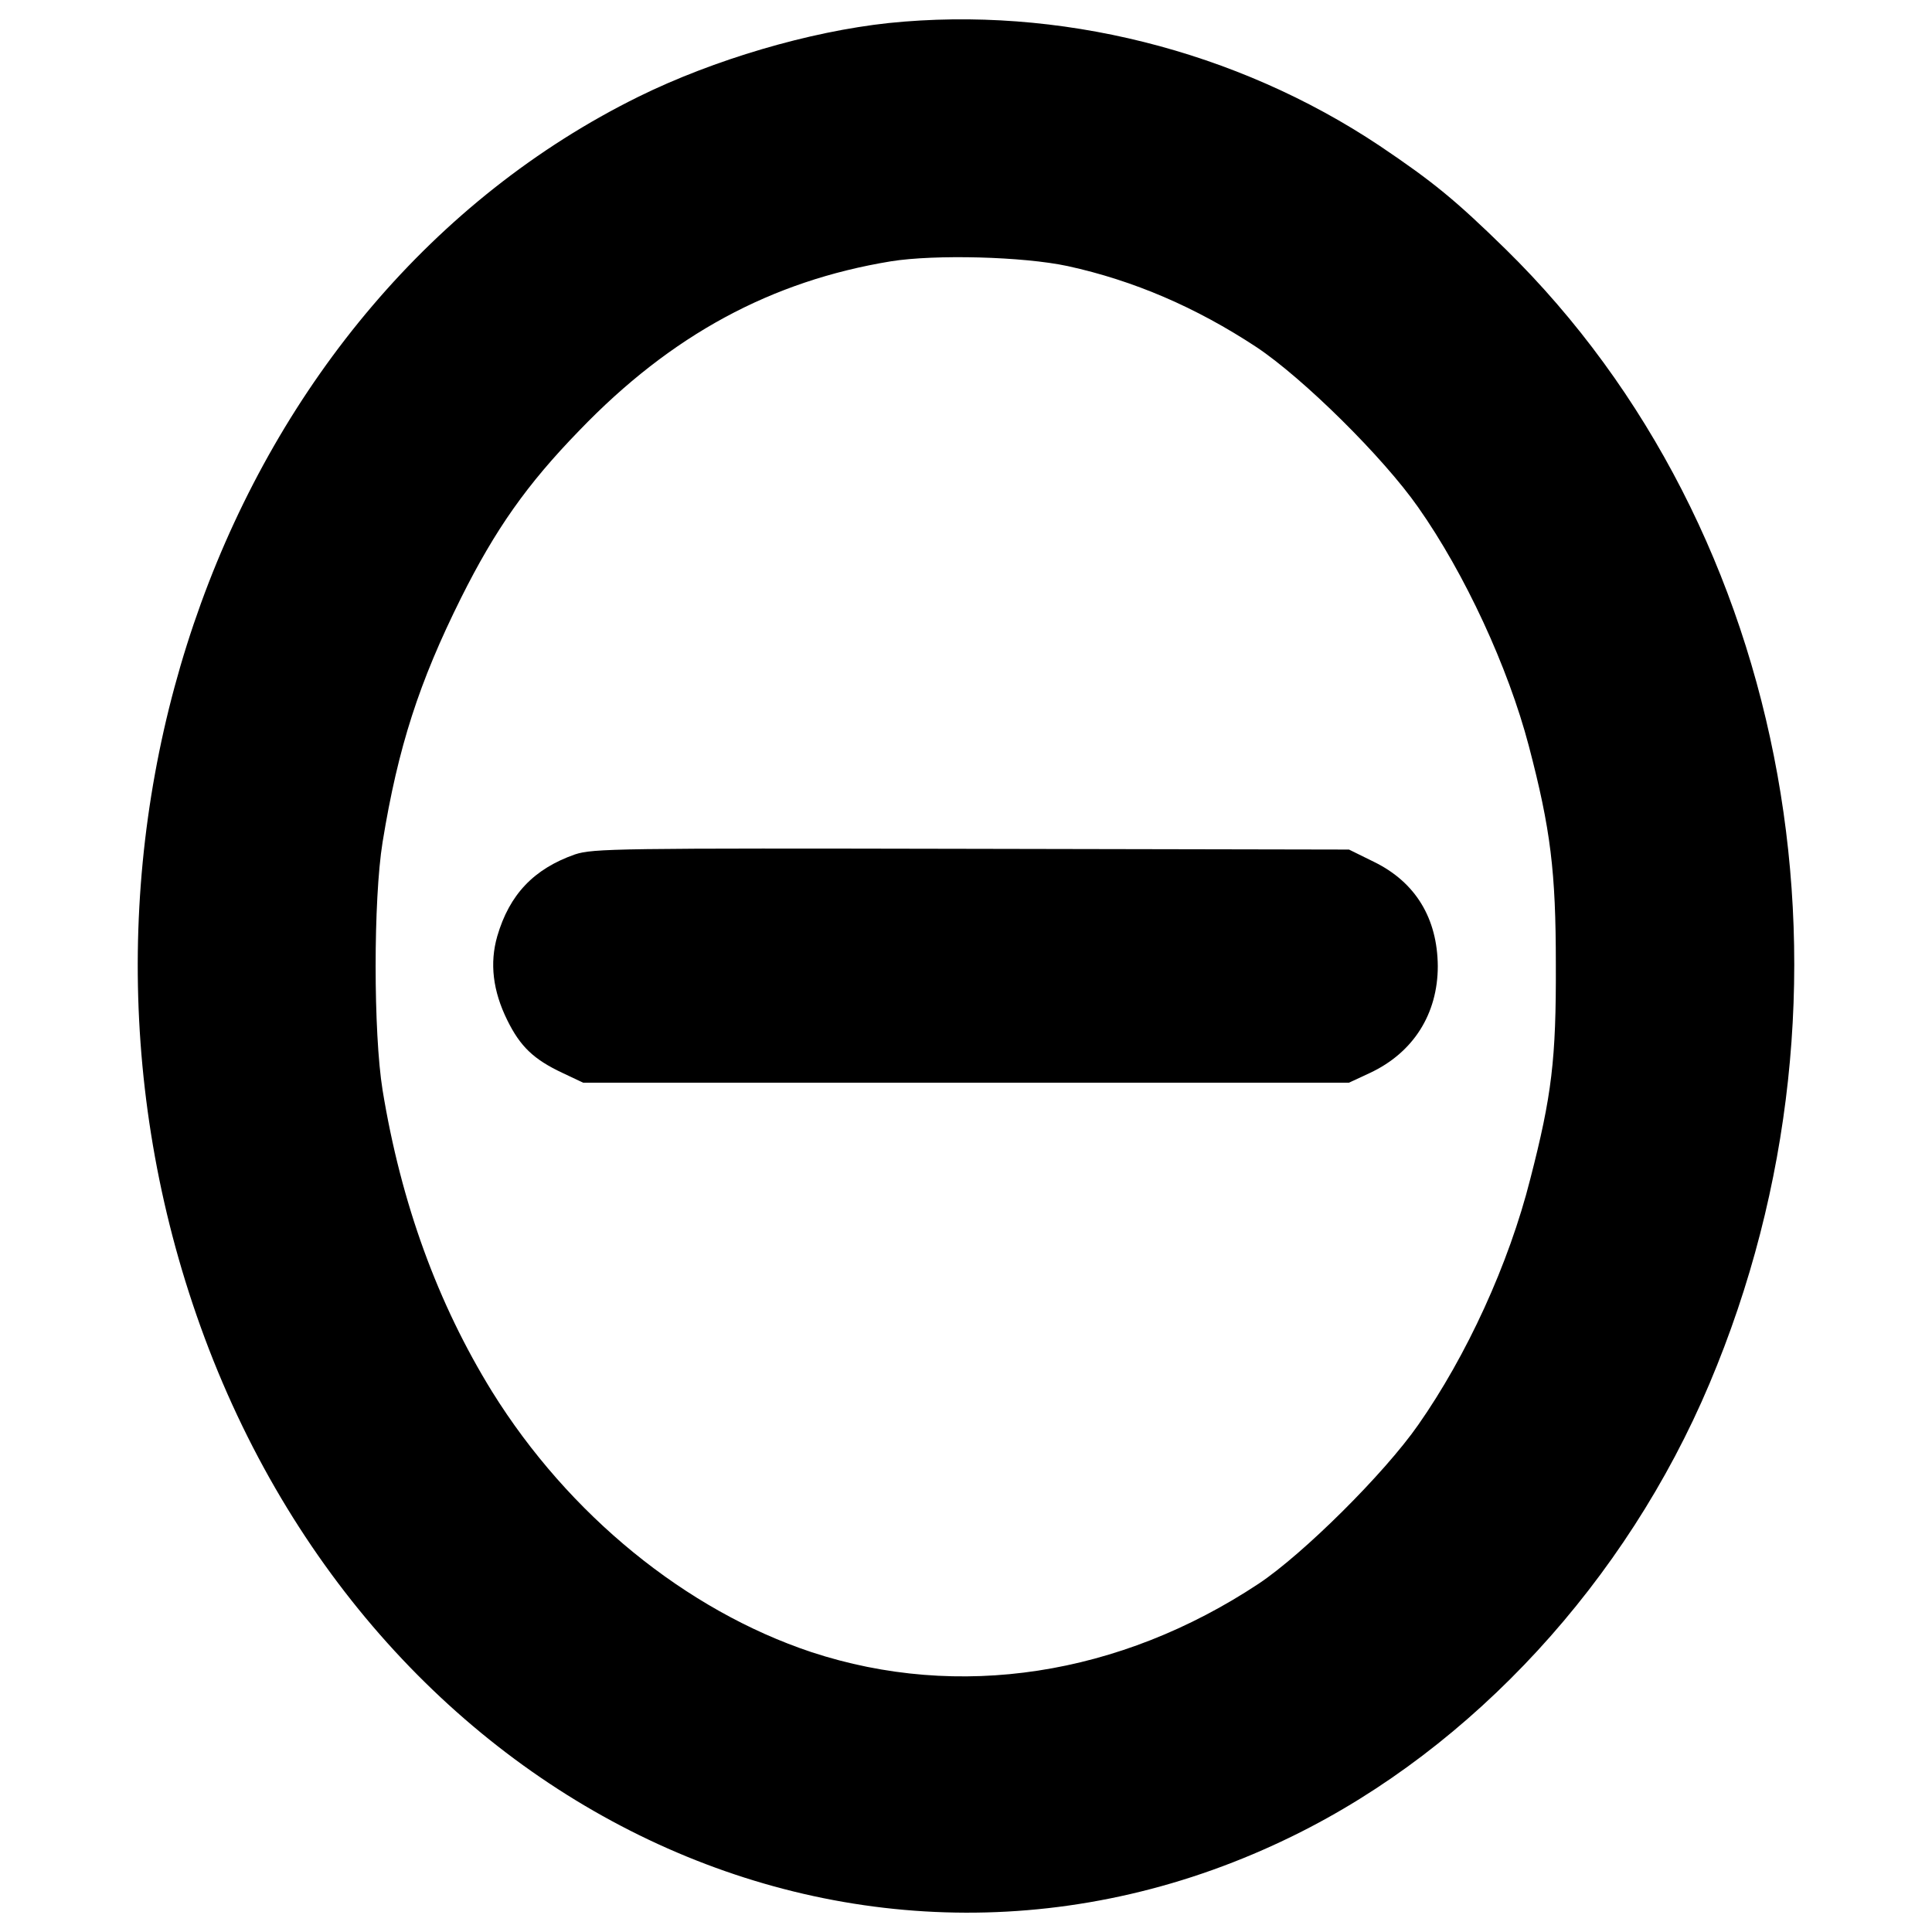 <?xml version="1.0" encoding="utf-8"?>
<!-- Svg Vector Icons : http://www.onlinewebfonts.com/icon -->
<!DOCTYPE svg PUBLIC "-//W3C//DTD SVG 1.1//EN" "http://www.w3.org/Graphics/SVG/1.1/DTD/svg11.dtd">
<svg version="1.1" xmlns="http://www.w3.org/2000/svg" xmlns:xlink="http://www.w3.org/1999/xlink" x="0px" y="0px" viewBox="0 0 1000 1000" enable-background="new 0 0 1000 1000" xml:space="preserve">
<g><g transform="translate(0,512) scale(0.1,-0.1)"><path d="M4600.1,5000.8c-411.7-44-905.8-189.6-1294.6-381.1C1172.1,3566.4,160.9,781.9,1016.9-1686.7c886.7-2560.5,3464.4-3784.2,5678.3-2694.5c928.8,455.8,1721.7,1317.6,2152.6,2338.3C9707.7-9.1,9278.7,2373.3,7792.6,3830.7c-260.4,254.7-375.4,348.5-651.1,534.3C6398.4,4861,5475.3,5090.9,4600.1,5000.8z M5527,3742.6c340.9-74.7,662.6-212.6,976.7-419.4c241.3-160.9,655-568.8,836.9-829.2c241.3-342.8,465.4-827.3,572.6-1235.2c113-430.9,139.8-649.2,139.8-1129.9c1.9-492.2-21.1-679.9-132.2-1110.8c-111.1-440.5-329.4-915.4-580.3-1273.5c-176.2-252.8-595.6-668.4-825.4-821.6c-720.1-476.9-1553.1-605.2-2315.3-354.3c-649.2,216.4-1256.3,710.5-1652.7,1348.2c-281.5,455.8-471.1,974.8-566.9,1560.8c-47.9,296.8-47.9,986.3,0,1283.1c80.4,494.1,189.6,829.2,406,1264c178.1,356.2,340.9,587.9,612.8,867.5C3474,3386.4,3993,3666,4611.6,3767.5C4839.5,3803.9,5295.3,3792.4,5527,3742.6z"/><path d="M2976.1,697.6c-212.6-74.7-339-206.8-402.2-423.2c-40.2-139.8-23-283.4,51.7-434.7c67-136,136-203,287.3-273.8l105.3-49.8h1982.1h1982.1l107.2,49.8c226,105.3,352.4,306.4,352.4,553.5c-1.9,247.1-114.9,434.7-331.3,540.1l-128.3,63.2l-1953.4,3.8C3190.6,730.2,3069.9,728.3,2976.1,697.6z"/></g></g>
</svg>